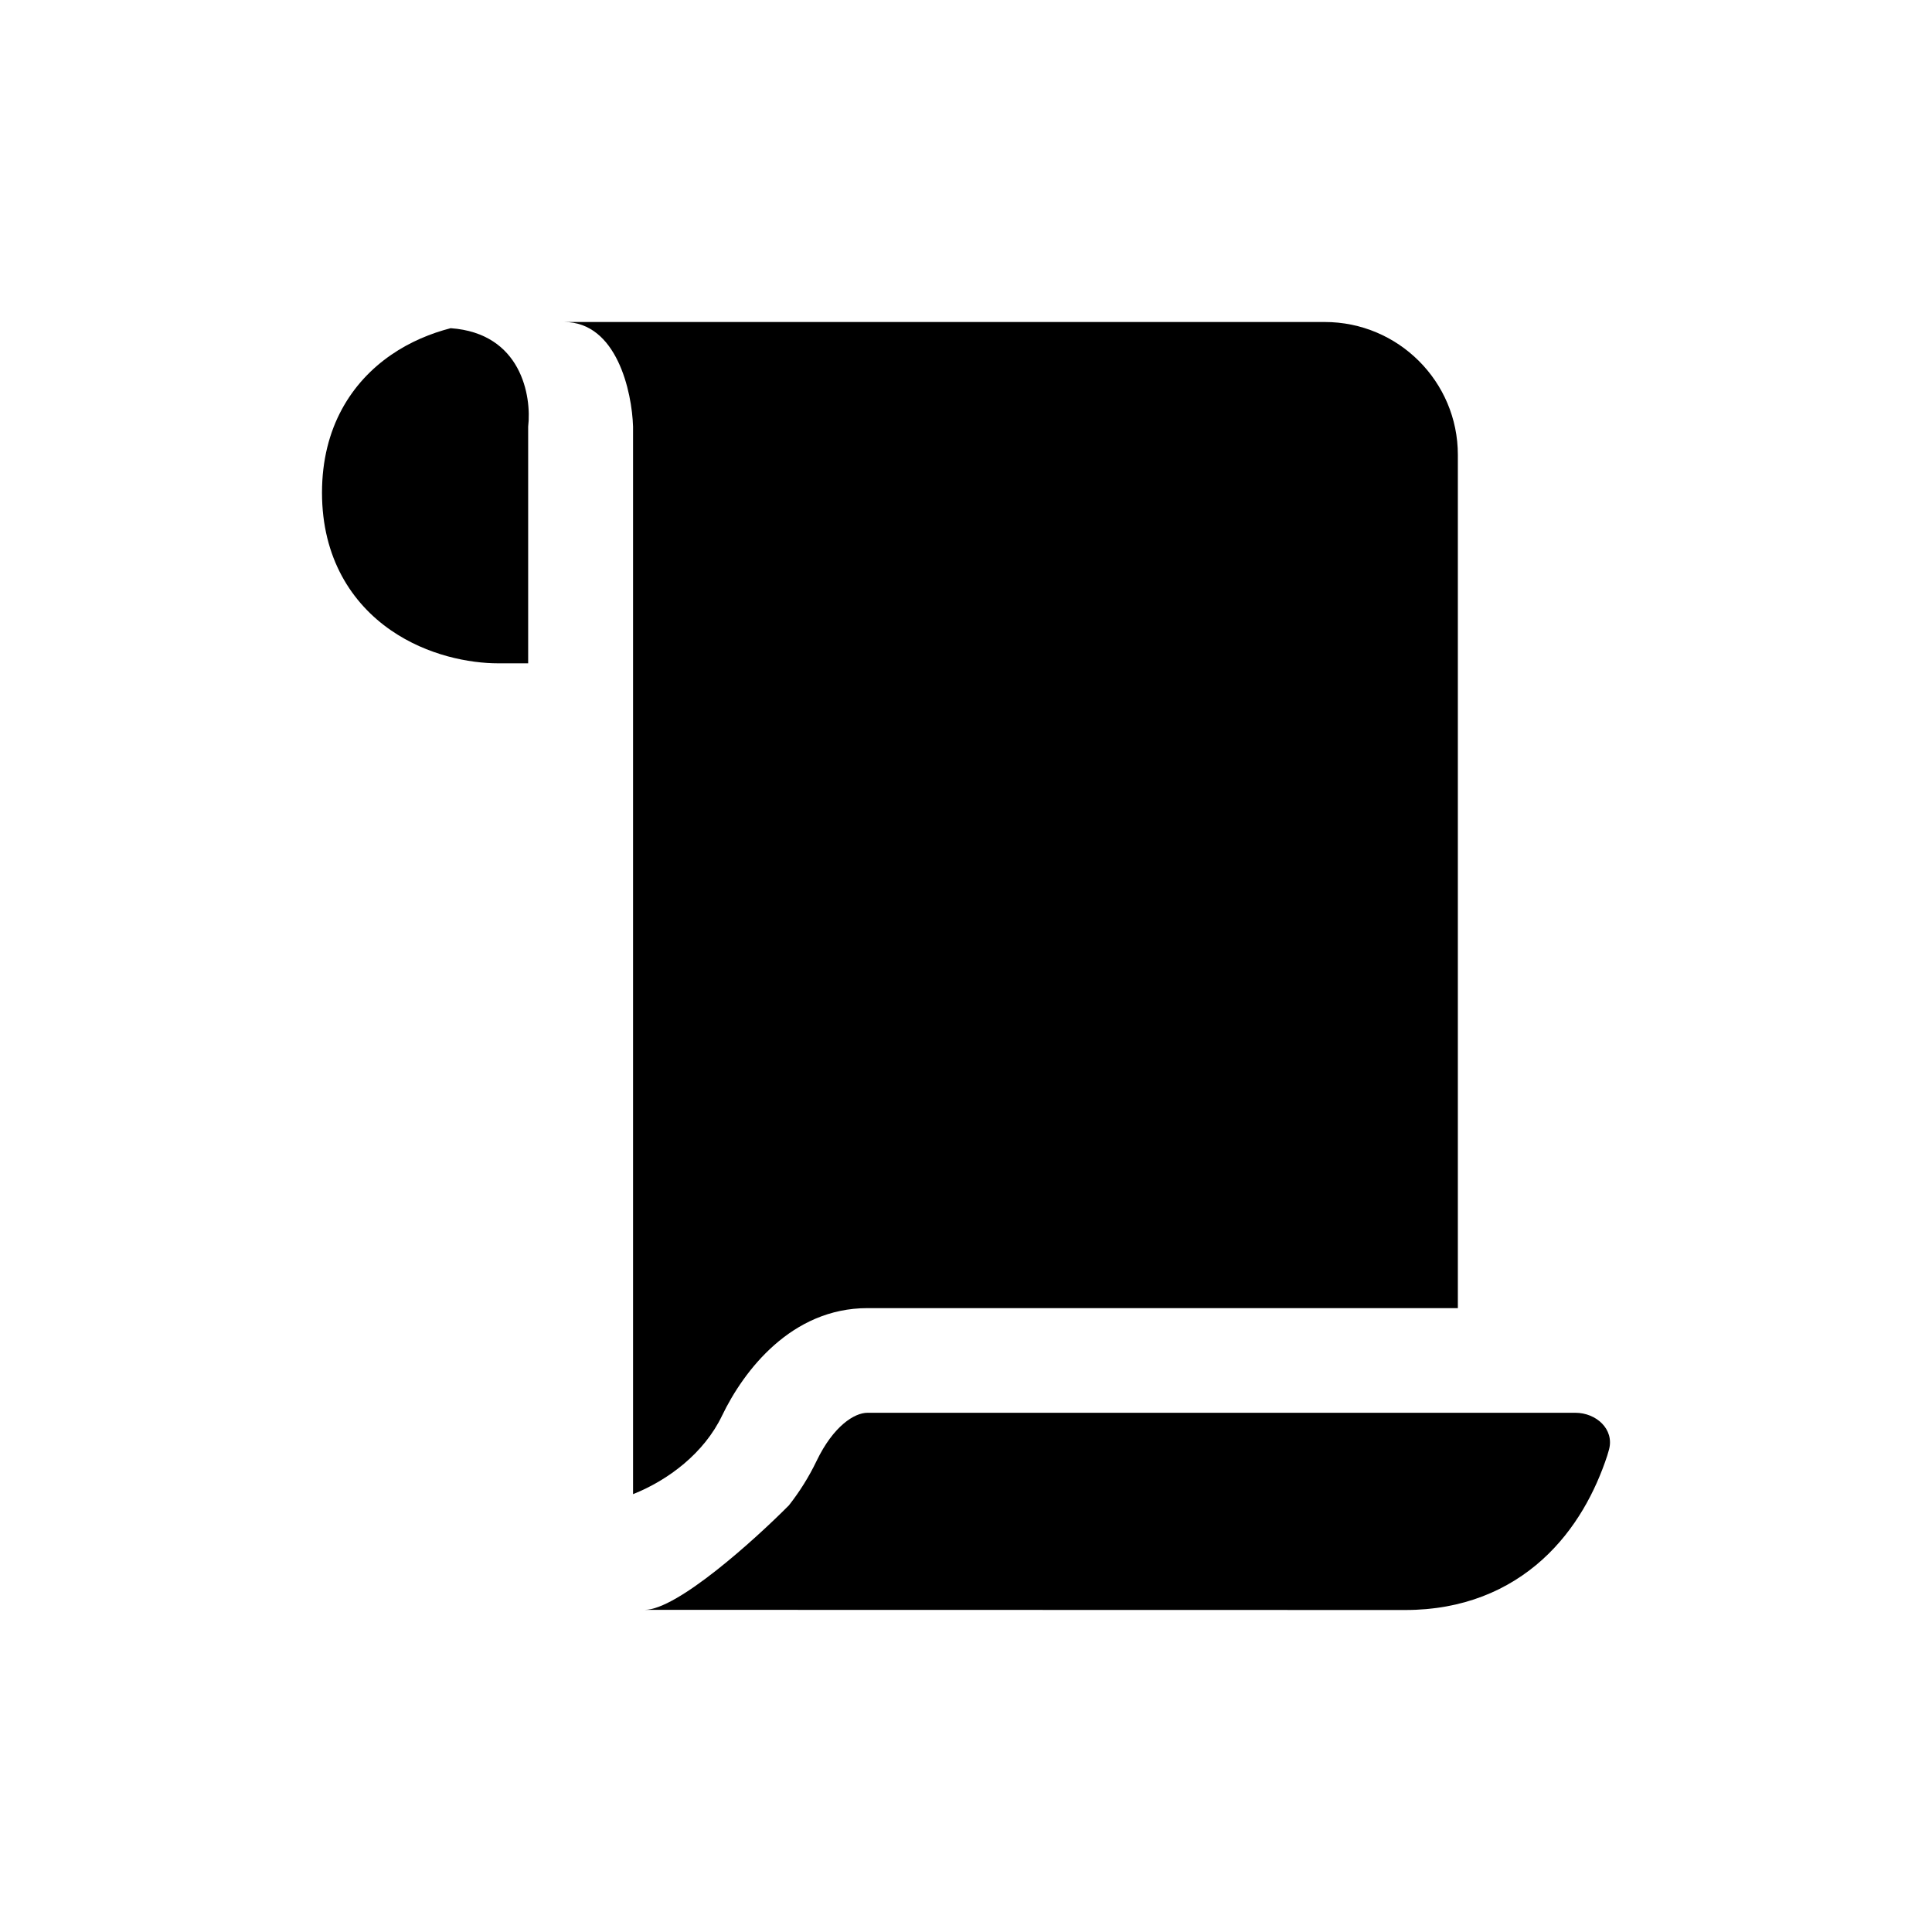 <svg width="24" height="24" viewBox="0 0 24 24" fill="none" xmlns="http://www.w3.org/2000/svg">
<path d="M4.858 4.409C4.37 4.745 4 5.308 4 6.12C4 6.932 4.37 7.495 4.858 7.831C5.311 8.143 5.833 8.24 6.188 8.24H6.561V5.3C6.606 4.918 6.475 4.139 5.598 4.077C5.355 4.14 5.097 4.244 4.858 4.409Z" fill="black"/>
<path d="M17.458 20C18.169 20 18.737 19.757 19.162 19.372C19.575 18.998 19.821 18.521 19.965 18.085C19.973 18.059 19.981 18.032 19.988 18.006C20.055 17.754 19.829 17.55 19.569 17.55H10.776C10.614 17.55 10.353 17.714 10.144 18.148C10.048 18.348 9.932 18.532 9.8 18.7C9.37 19.133 8.41 19.998 8.009 19.998L17.458 20Z" fill="black"/>
<path d="M18.11 16.25V5.65C18.11 4.739 17.369 4 16.456 4H7.007C7.662 4 7.851 4.867 7.864 5.3V18.561C8.304 18.386 8.747 18.05 8.969 17.587C9.239 17.025 9.832 16.25 10.776 16.25H18.11Z" fill="black"/>
</svg>
